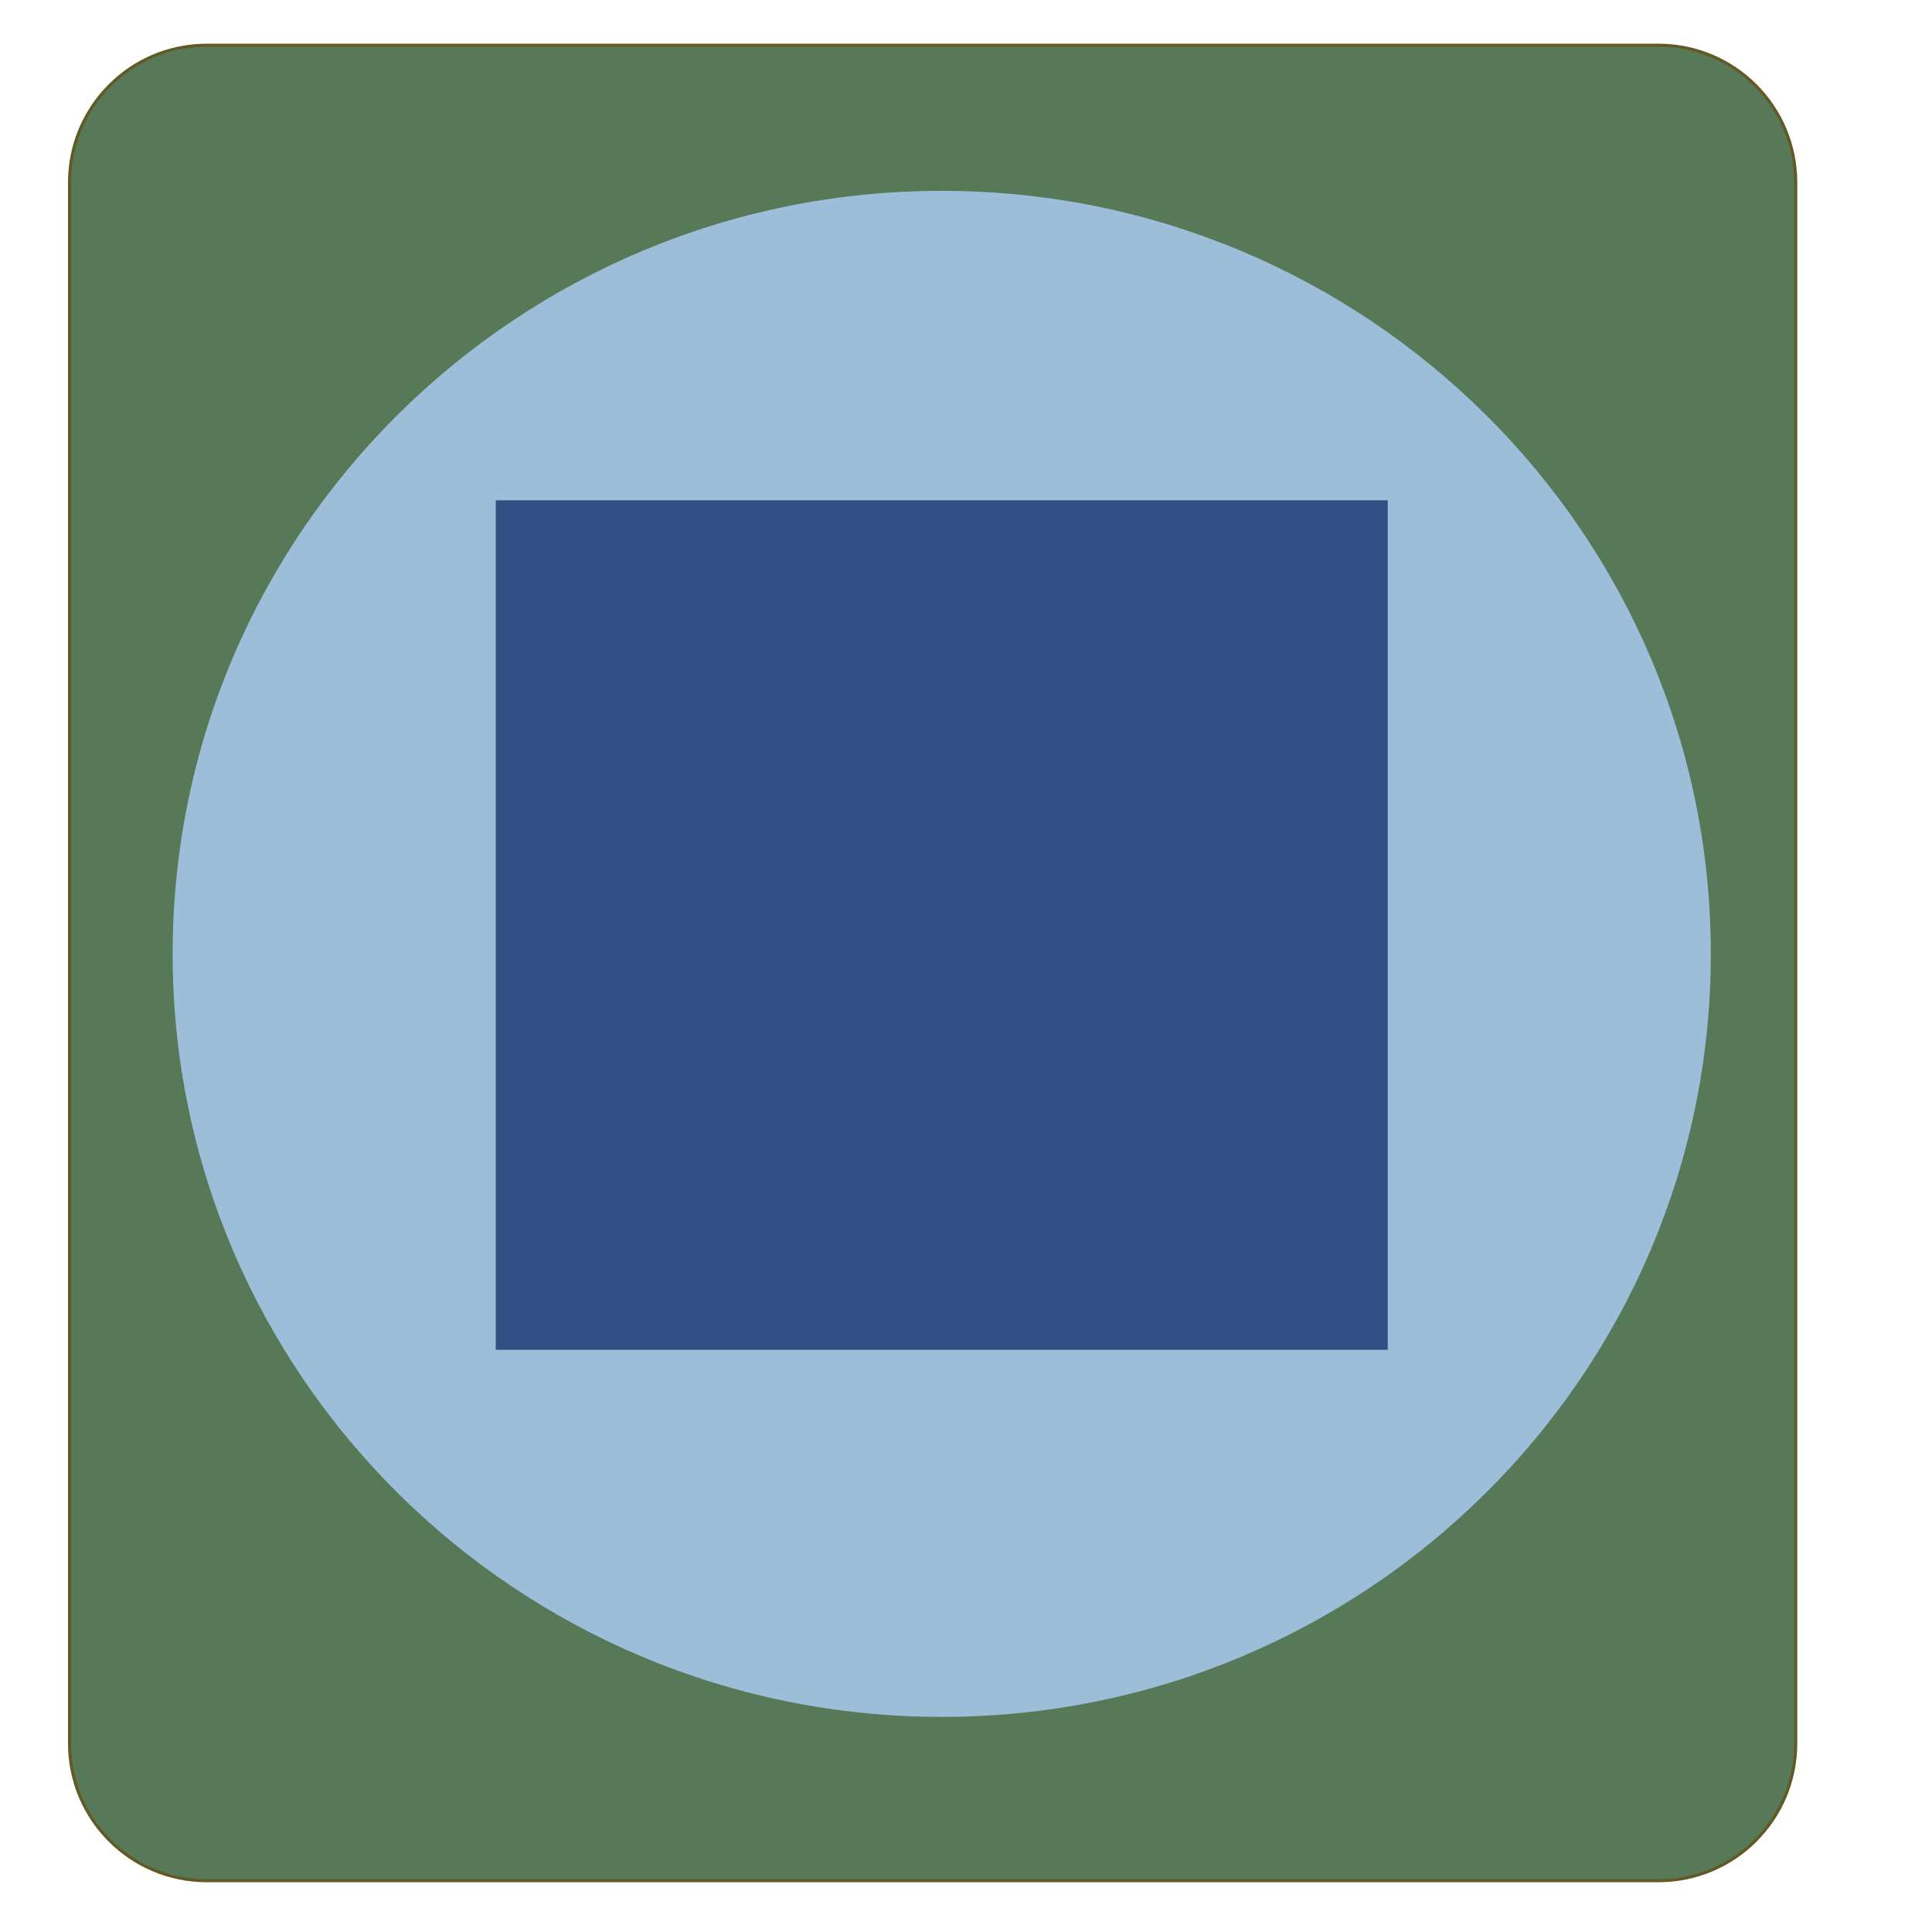<?xml version="1.0" encoding="UTF-8" standalone="no"?>
<!DOCTYPE svg PUBLIC "-//W3C//DTD SVG 1.1//EN" "http://www.w3.org/Graphics/SVG/1.1/DTD/svg11.dtd">
<svg version="1.1" xmlns="http://www.w3.org/2000/svg" xmlns:xlink="http://www.w3.org/1999/xlink" preserveAspectRatio="xMidYMid meet" viewBox="0 0 640 640" width="640" height="640"><defs><path d="M549.39 14.97C574.51 14.97 594.87 35.34 594.87 60.46C594.87 172.97 594.87 465.02 594.87 577.53C594.87 602.65 574.51 623.02 549.39 623.02C444.11 623.02 173.78 623.02 68.5 623.02C43.38 623.02 23.02 602.65 23.02 577.53C23.02 465.02 23.02 172.97 23.02 60.46C23.02 35.34 43.38 14.97 68.5 14.97C173.78 14.97 444.11 14.97 549.39 14.97Z" id="b66ZPFr4TV"></path><path d="" id="b1lWxJTGwZ"></path><path d="M566.73 315.98C566.73 455.48 452.57 568.74 311.96 568.74C171.35 568.74 57.19 455.48 57.19 315.98C57.19 176.48 171.35 63.22 311.96 63.22C452.57 63.22 566.73 176.48 566.73 315.98Z" id="a5pogrXtiW"></path><path d="M164.22 165.73L459.7 165.73L459.7 447.14L164.22 447.14L164.22 165.73Z" id="bd1zSuaOv"></path></defs><g><g><g><use xlink:href="#b66ZPFr4TV" opacity="1" fill="#587958" fill-opacity="1"></use><g><use xlink:href="#b66ZPFr4TV" opacity="1" fill-opacity="0" stroke="#625924" stroke-width="1" stroke-opacity="1"></use></g></g><g><g><use xlink:href="#b1lWxJTGwZ" opacity="1" fill-opacity="0" stroke="#000000" stroke-width="1" stroke-opacity="1"></use></g></g><g><use xlink:href="#a5pogrXtiW" opacity="1" fill="#9dbed9" fill-opacity="1"></use></g><g><use xlink:href="#bd1zSuaOv" opacity="1" fill="#335085" fill-opacity="1"></use></g></g></g></svg>